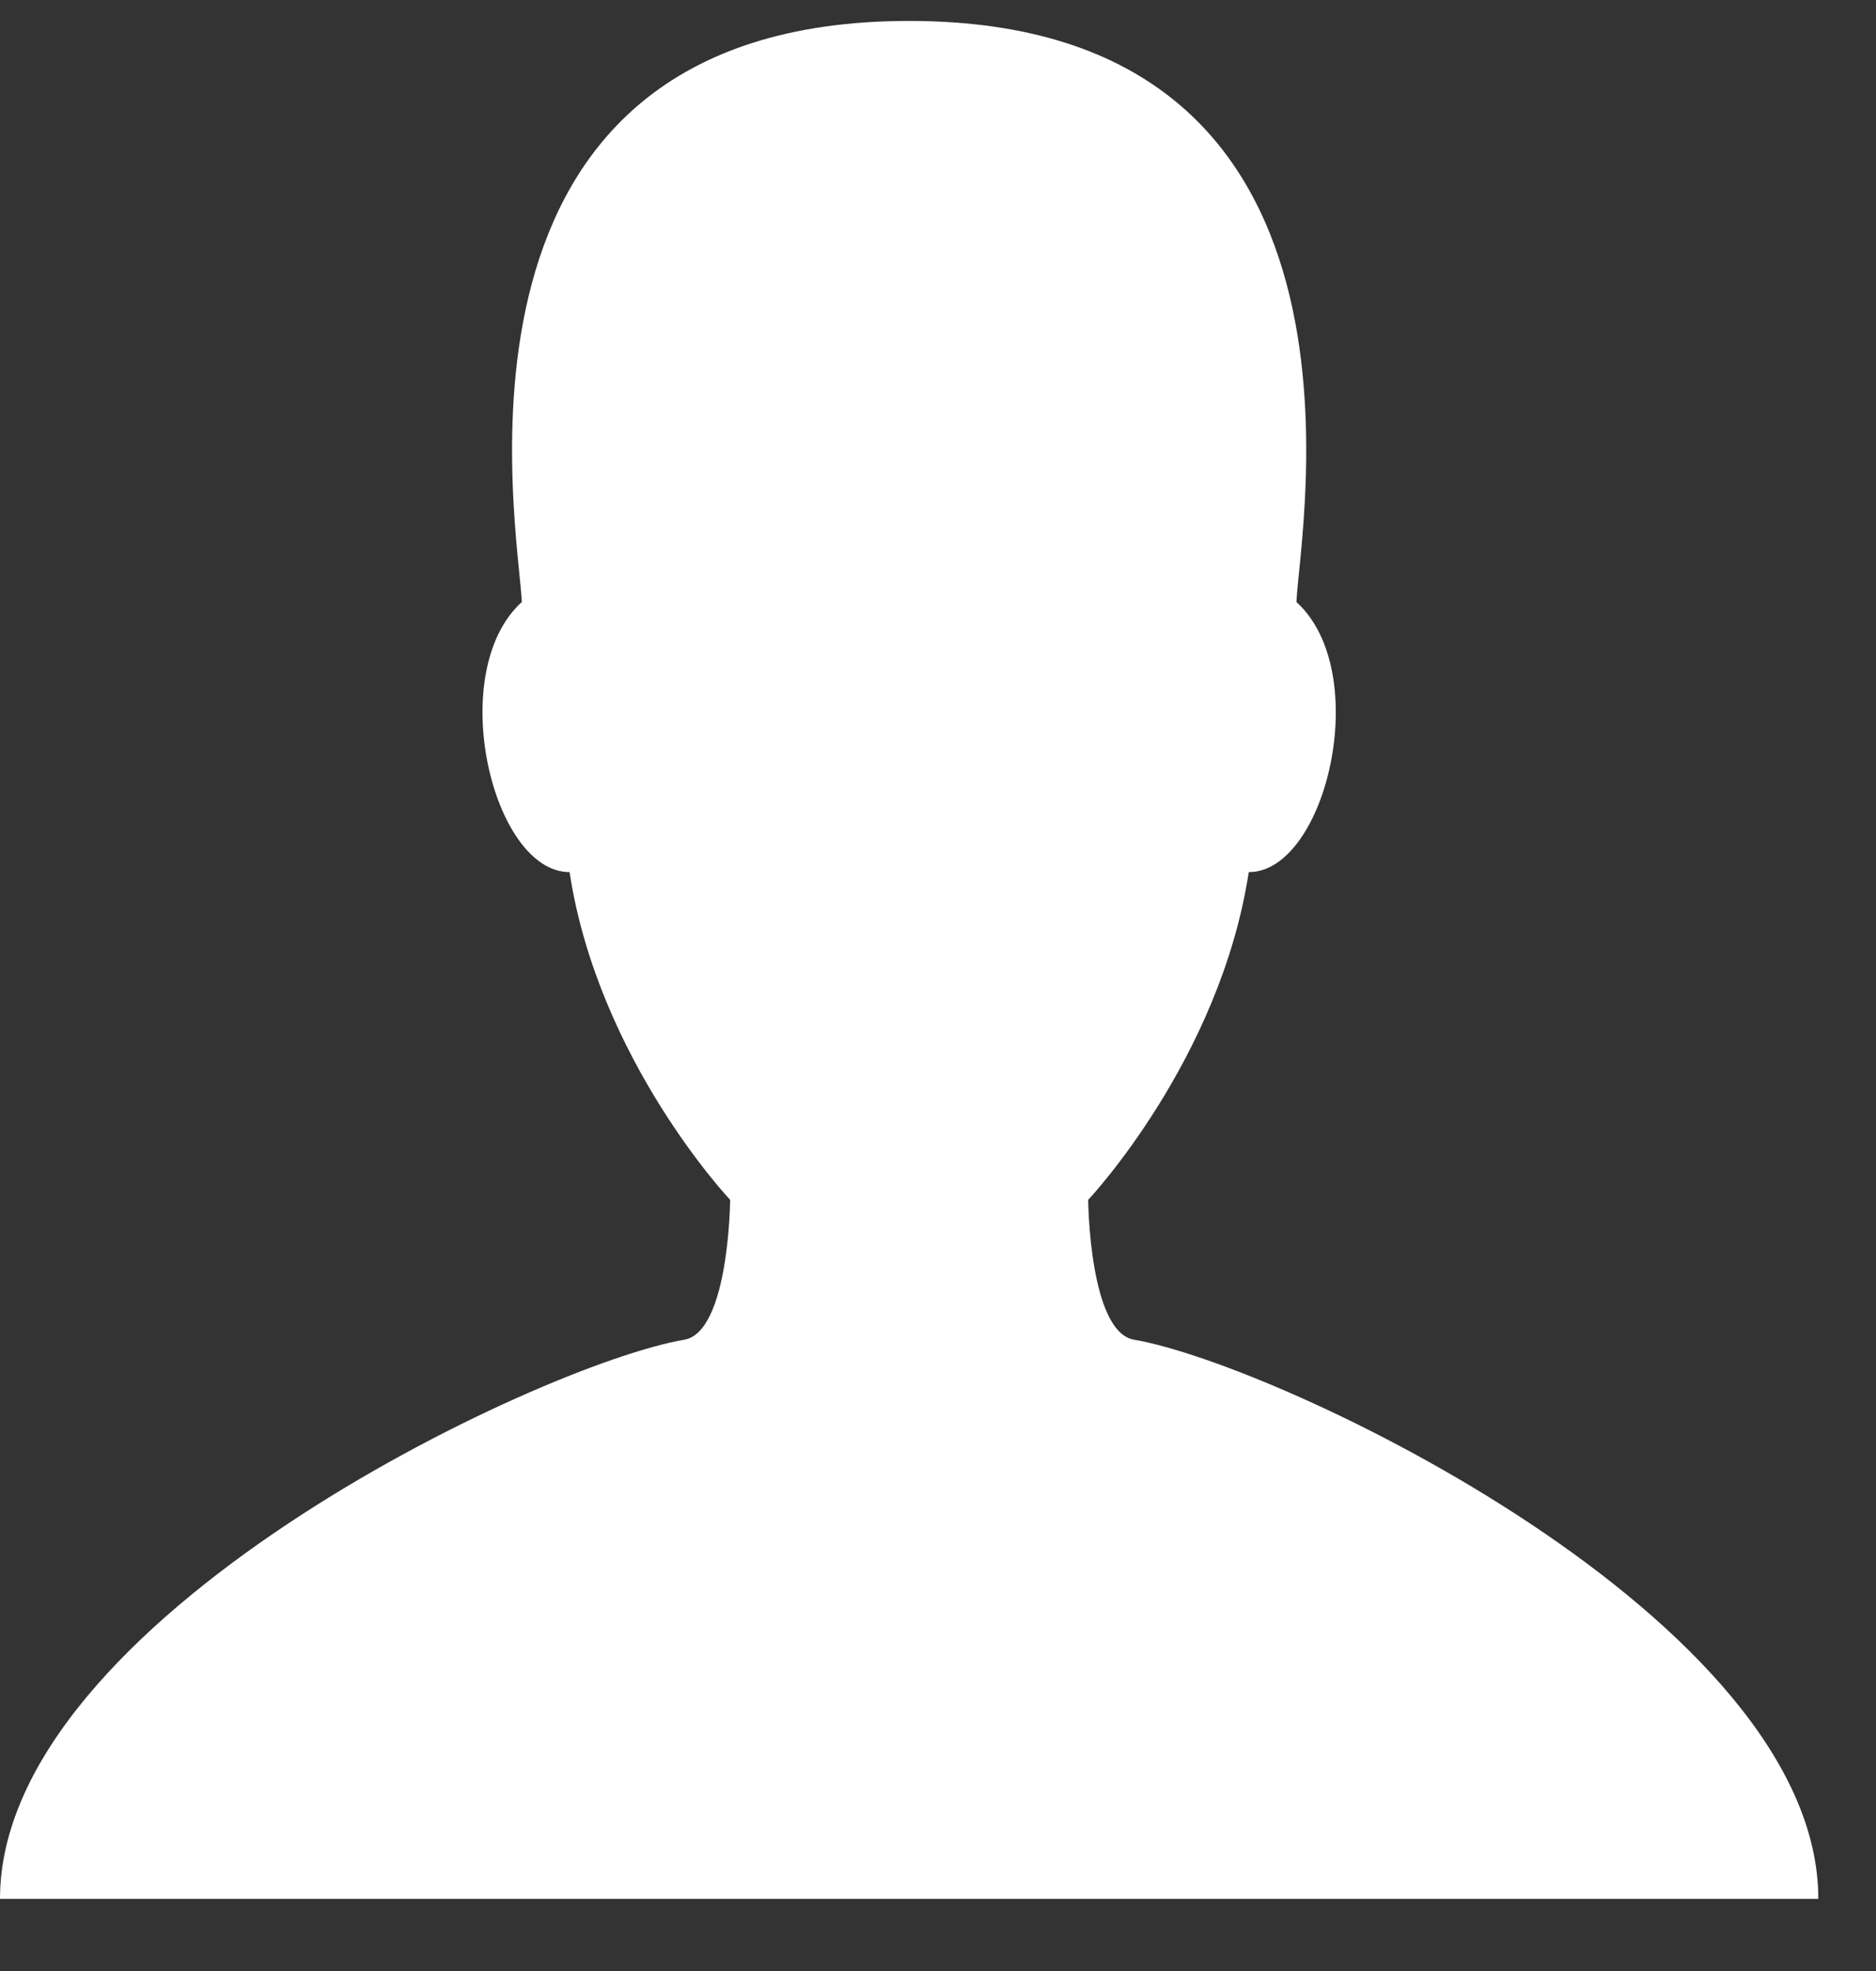 <svg width="20" height="21" viewBox="0 0 20 21" fill="none" xmlns="http://www.w3.org/2000/svg">
<rect x="0" y="0" width="20" height="21" fill="#333333" stroke="none"/>
<path d="M12.09 14.274C11.612 14.192 11.601 12.784 11.601 12.784C11.601 12.784 13.006 11.295 13.313 9.292C14.137 9.292 14.646 7.163 13.821 6.414C13.856 5.625 14.881 0.223 9.692 0.223C4.504 0.223 5.529 5.625 5.563 6.414C4.739 7.163 5.248 9.292 6.072 9.292C6.378 11.295 7.784 12.784 7.784 12.784C7.784 12.784 7.773 14.192 7.295 14.274C5.754 14.536 0 17.253 0 20.232H9.692H19.385C19.385 17.253 13.631 14.536 12.09 14.274Z" fill="white"/>
</svg>

